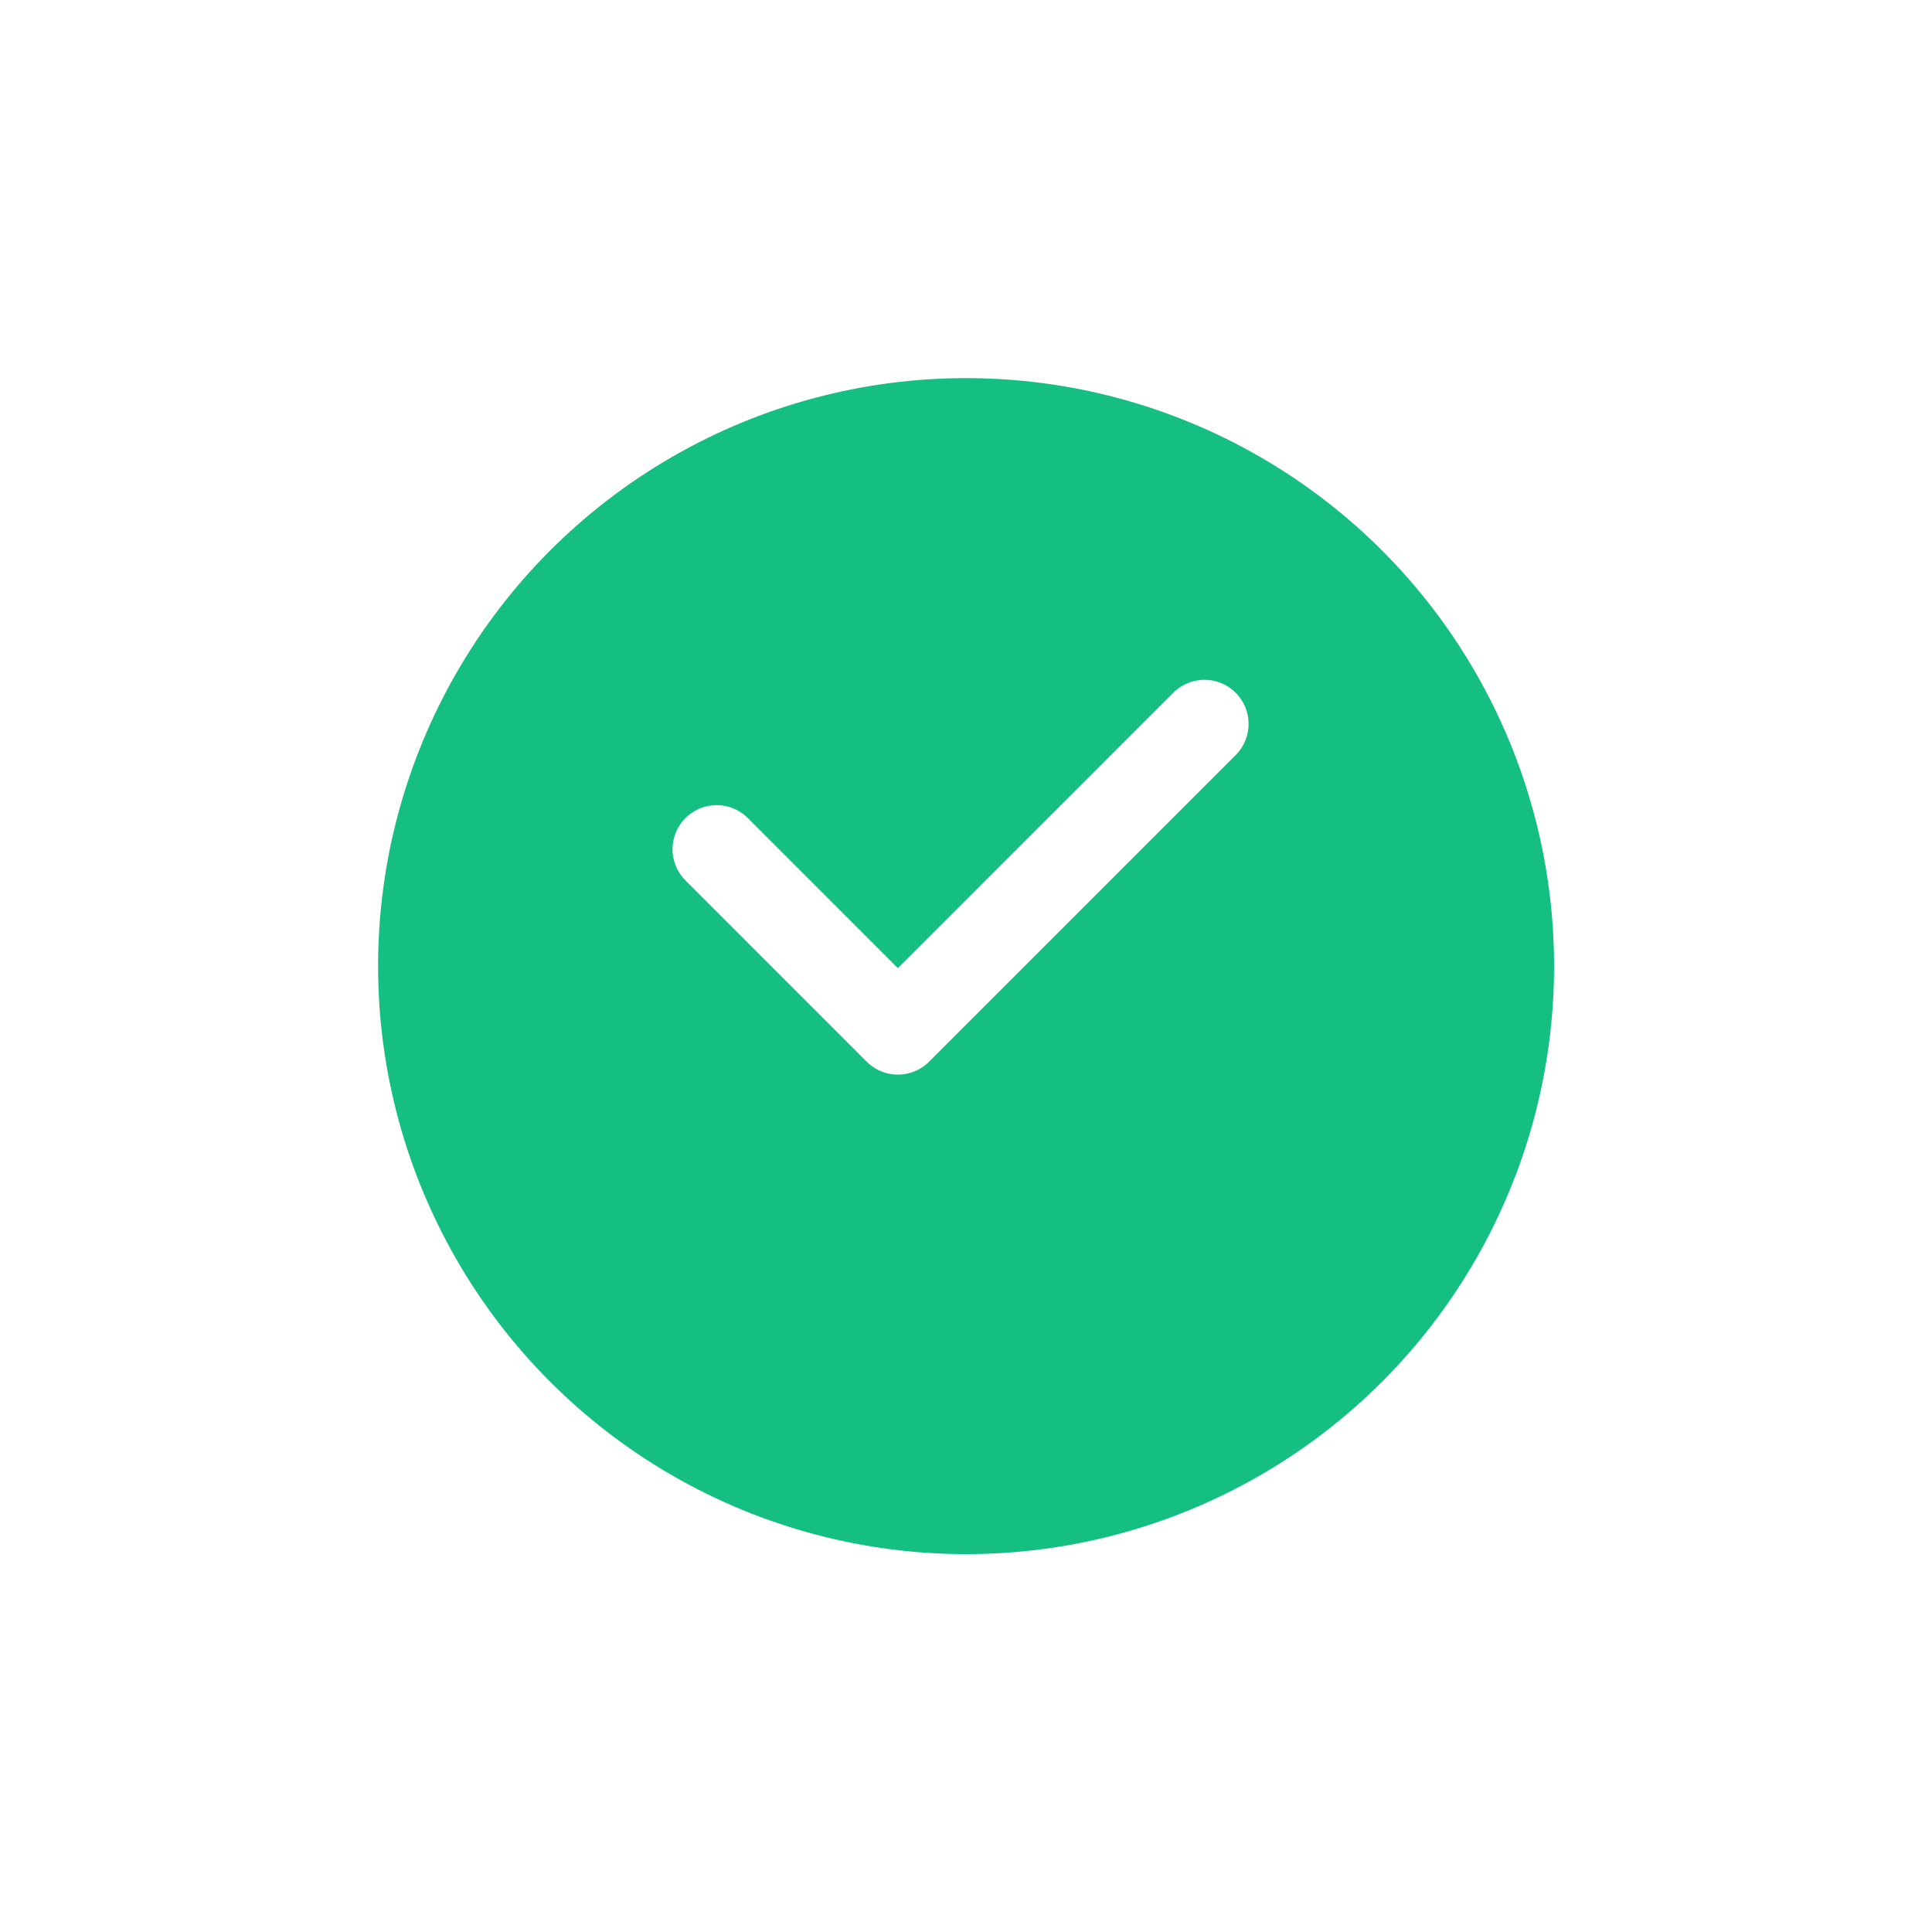 <svg xmlns="http://www.w3.org/2000/svg" xmlns:xlink="http://www.w3.org/1999/xlink" width="46" height="46" viewBox="0 0 46 46"><defs><style>.a{fill:#15bf81;}.b{fill:none;stroke:#fff;stroke-linecap:round;stroke-linejoin:round;stroke-width:2.1px;}.c{filter:url(#a);}</style><filter id="a" x="0" y="0" width="46" height="46" filterUnits="userSpaceOnUse"><feOffset dy="3" input="SourceAlpha"/><feGaussianBlur stdDeviation="3" result="b"/><feFlood flood-opacity="0.239"/><feComposite operator="in" in2="b"/><feComposite in="SourceGraphic"/></filter></defs><g transform="translate(-13952.098 3376.383)"><g class="c" transform="matrix(1, 0, 0, 1, 13952.1, -3376.38)"><circle class="a" cx="14" cy="14" r="14" transform="translate(9 6)"/></g><path class="b" d="M-12879.96-13733.331l4.315,4.316,7.3-7.3" transform="translate(26849.121 10377.168)"/></g></svg>